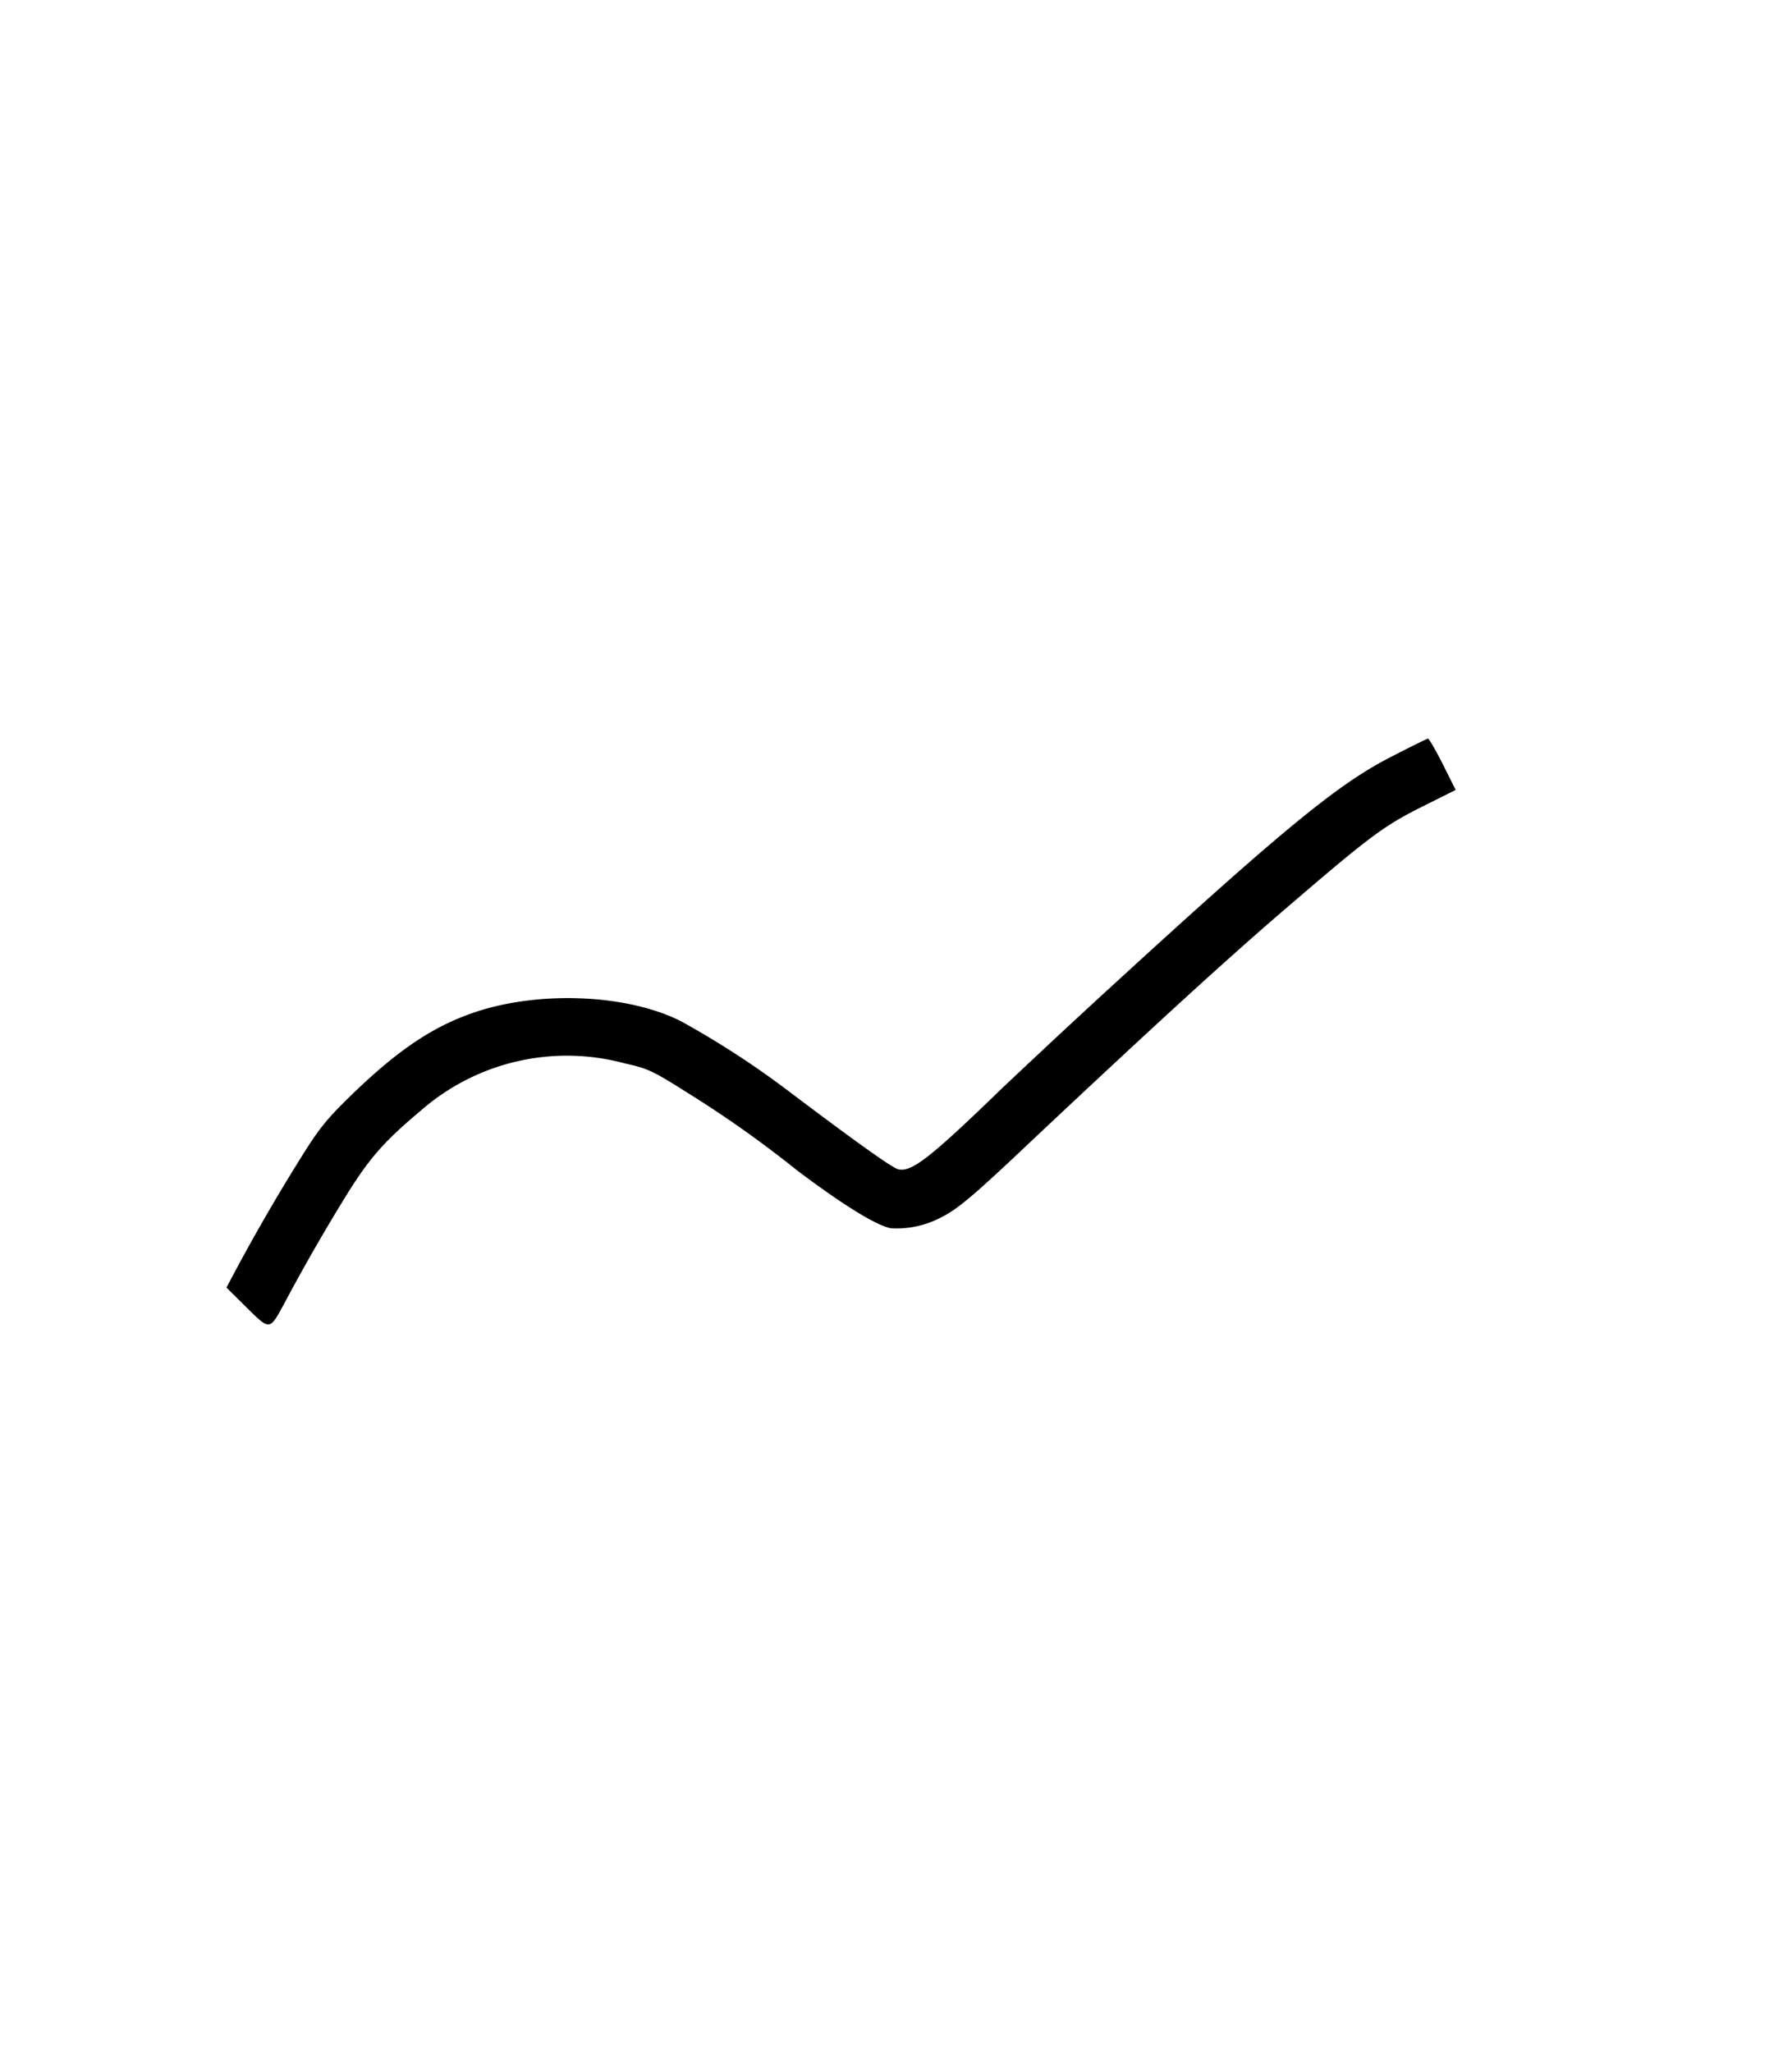 <svg version="1.0" xmlns="http://www.w3.org/2000/svg" width="500.7" height="573.3" viewBox="0 0 698 430"><path d="M541.5 110.3c-21 10.8-42.7 28.7-115.1 95.2a4067.7 4067.7 0 00-35.9 33.5c-28.5 27.6-35.5 33-40.7 31.7-2.4-.7-14.1-8.9-41.7-29.7a346.2 346.2 0 00-43-28c-19.9-10-52.1-11.8-77.1-4.4-17.5 5.3-31.8 14.5-50.9 33-10 9.7-12.8 13.2-20.2 25.1a762 762 0 00-24.6 42.4l-4.1 7.7 7.8 7.7c9.1 9 9 9 14.4-.9a760.3 760.3 0 0124.3-42.4c9.3-15 14.9-21.3 29.3-33.4a86.4 86.4 0 0179.4-18.3c9 2 10.7 2.8 24.5 11.5a436.9 436.9 0 0142.5 30.1c17.5 13.2 30.8 21.5 36.6 22.6a37 37 0 0018.7-3.8c7.1-3.4 12.7-8.1 36.9-31 46.7-43.9 75.2-70 98.9-90.3 31.9-27.4 37.5-31.6 52.3-39L567 123l-5-10c-2.8-5.5-5.4-10-5.8-10-.4.1-7 3.3-14.7 7.3z"/></svg>